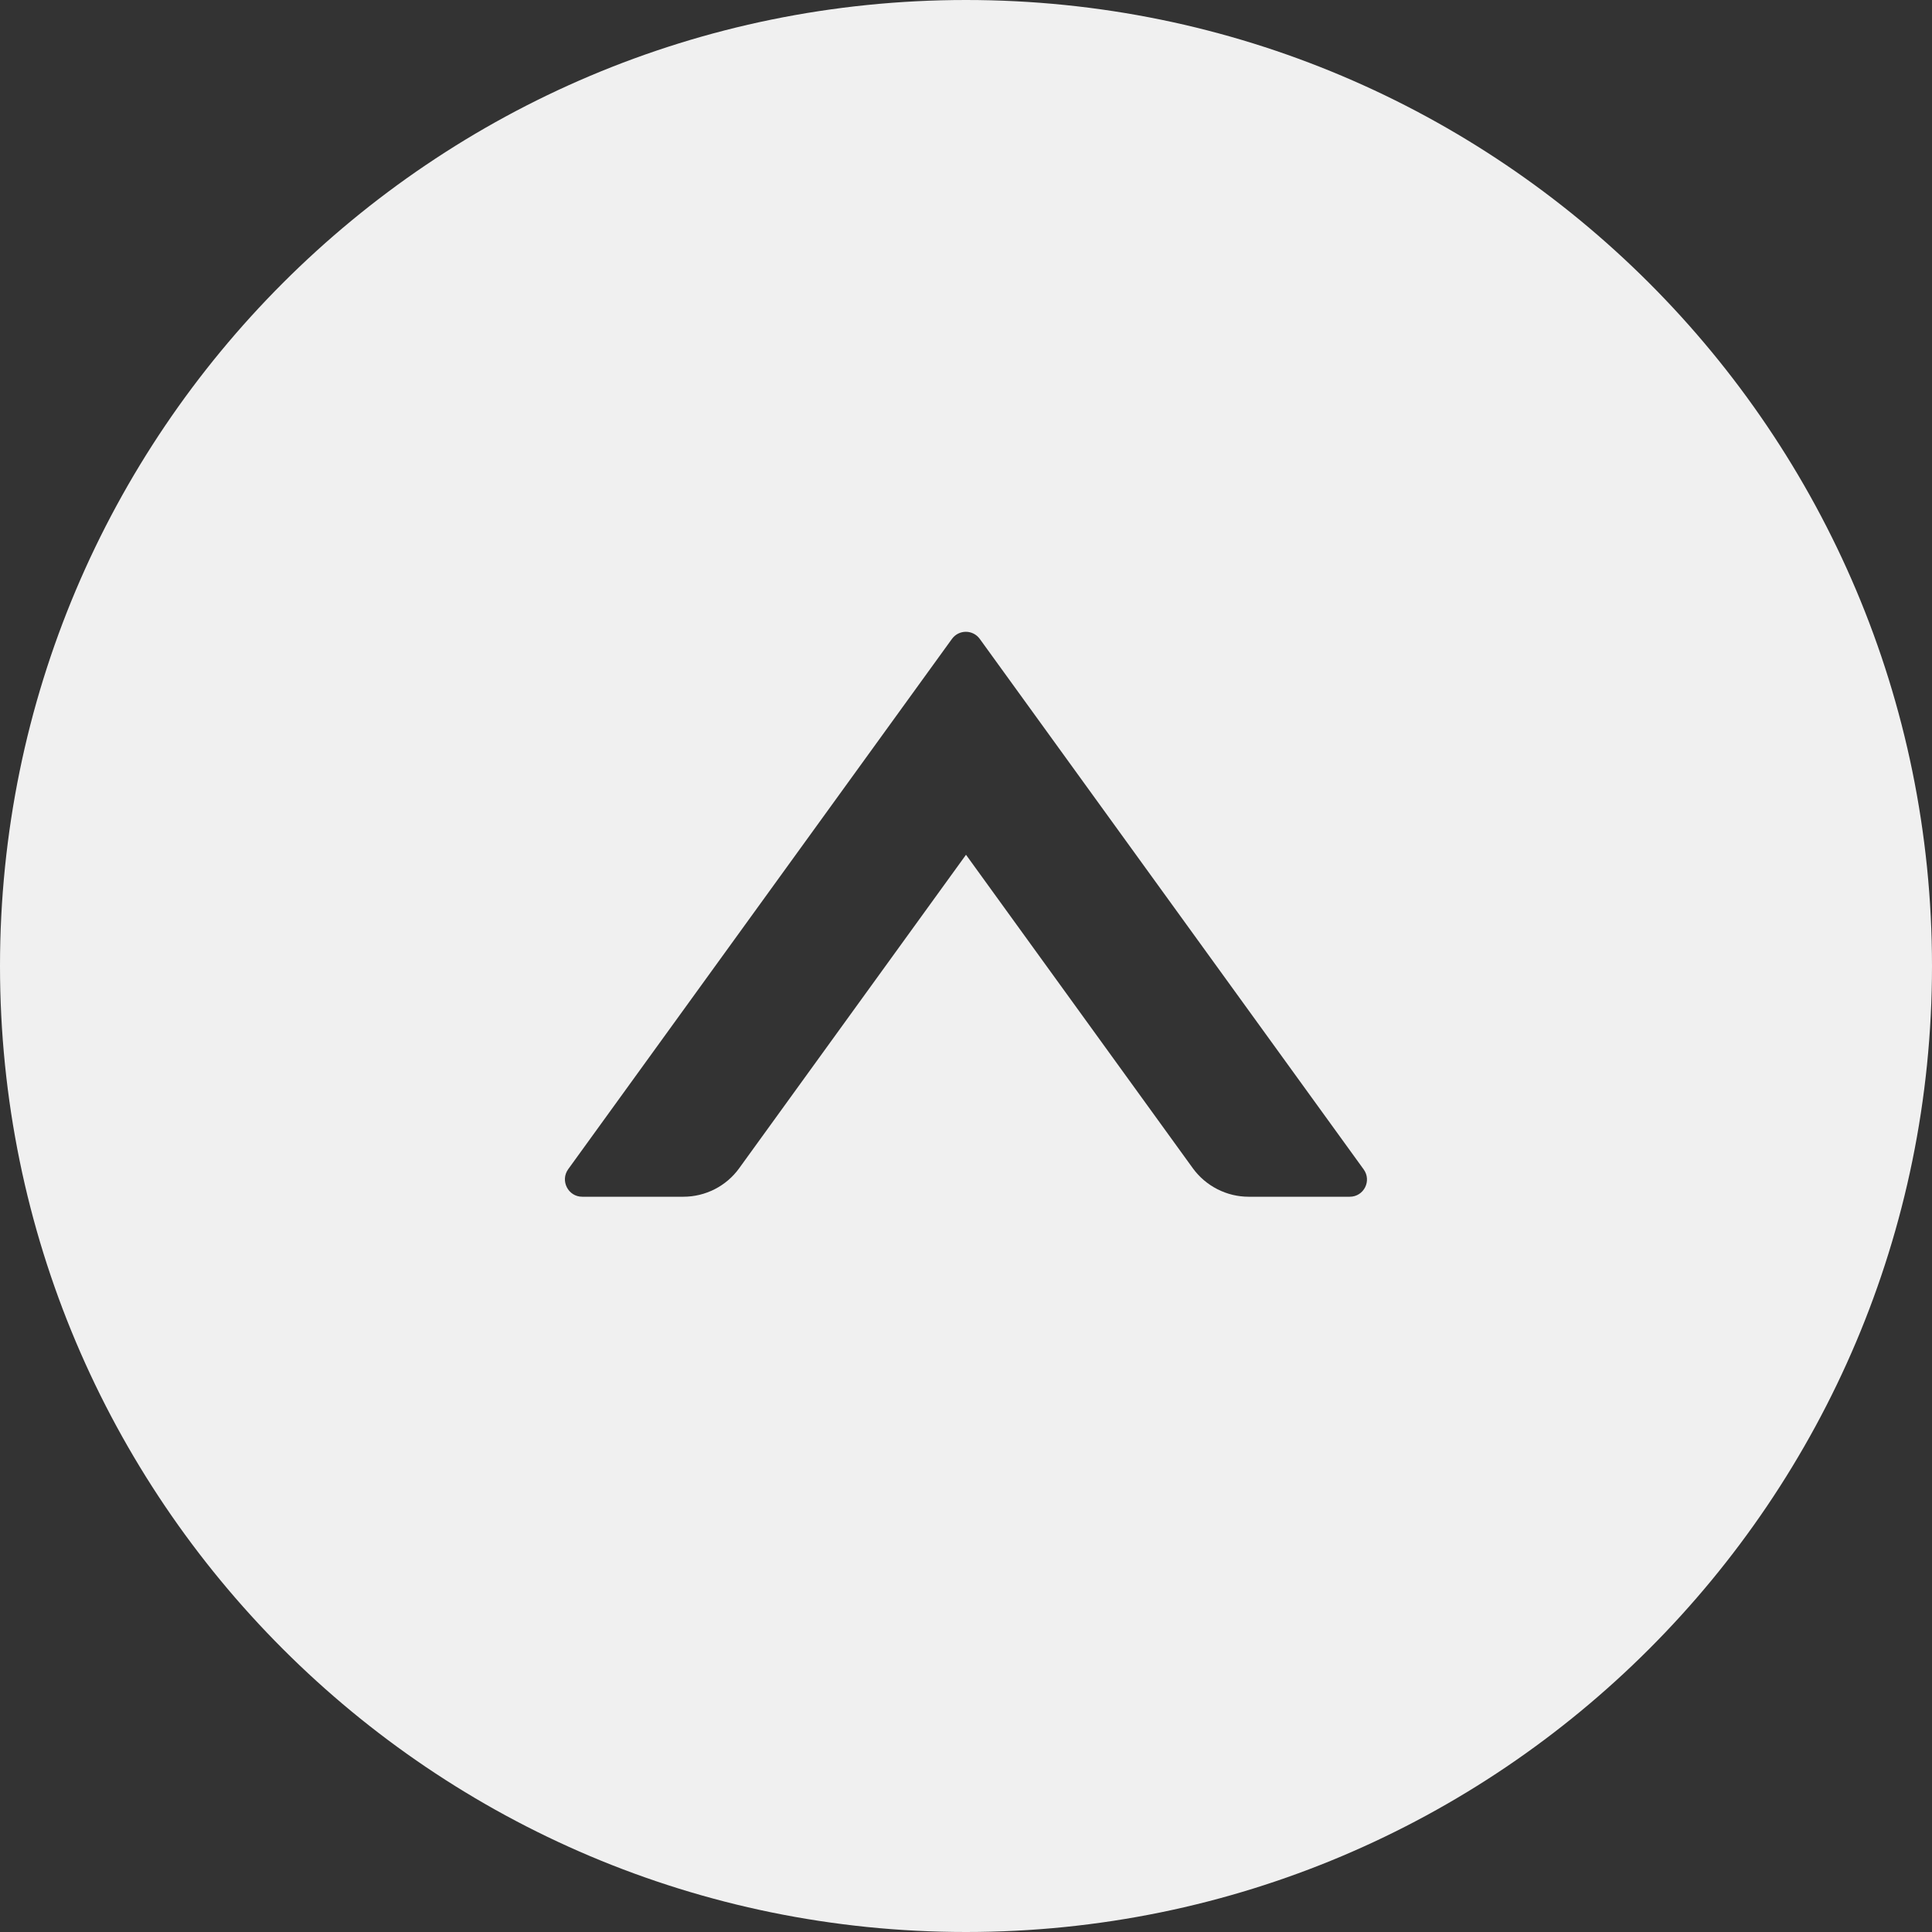<?xml version="1.0" encoding="UTF-8"?>
<svg width="14px" height="14px" viewBox="0 0 14 14" version="1.1" xmlns="http://www.w3.org/2000/svg" xmlns:xlink="http://www.w3.org/1999/xlink">
    <rect x="0" y="0" width="14" height="14" fill="#333333" stroke="none"/>
    <title>up_disable</title>
    <g id="Page-1" stroke="none" stroke-width="1" fill="none" fill-rule="evenodd">
        <g id="up_disable" fill="#F0F0F0" fill-rule="nonzero">
            <path d="M7,0 C3.134,0 0,3.134 0,7 C0,10.866 3.134,14 7,14 C10.866,14 14,10.866 14,7 C14,3.134 10.866,0 7,0 Z M9.781,8.672 L9.048,8.672 C8.889,8.672 8.738,8.595 8.644,8.466 L7,6.194 L5.356,8.466 C5.263,8.595 5.112,8.672 4.952,8.672 L4.219,8.672 C4.117,8.672 4.058,8.556 4.117,8.473 L6.898,4.63 C6.948,4.561 7.05,4.561 7.1,4.63 L9.881,8.473 C9.942,8.556 9.883,8.672 9.781,8.672 Z" id="形状"></path>
        </g>
    </g>
</svg>